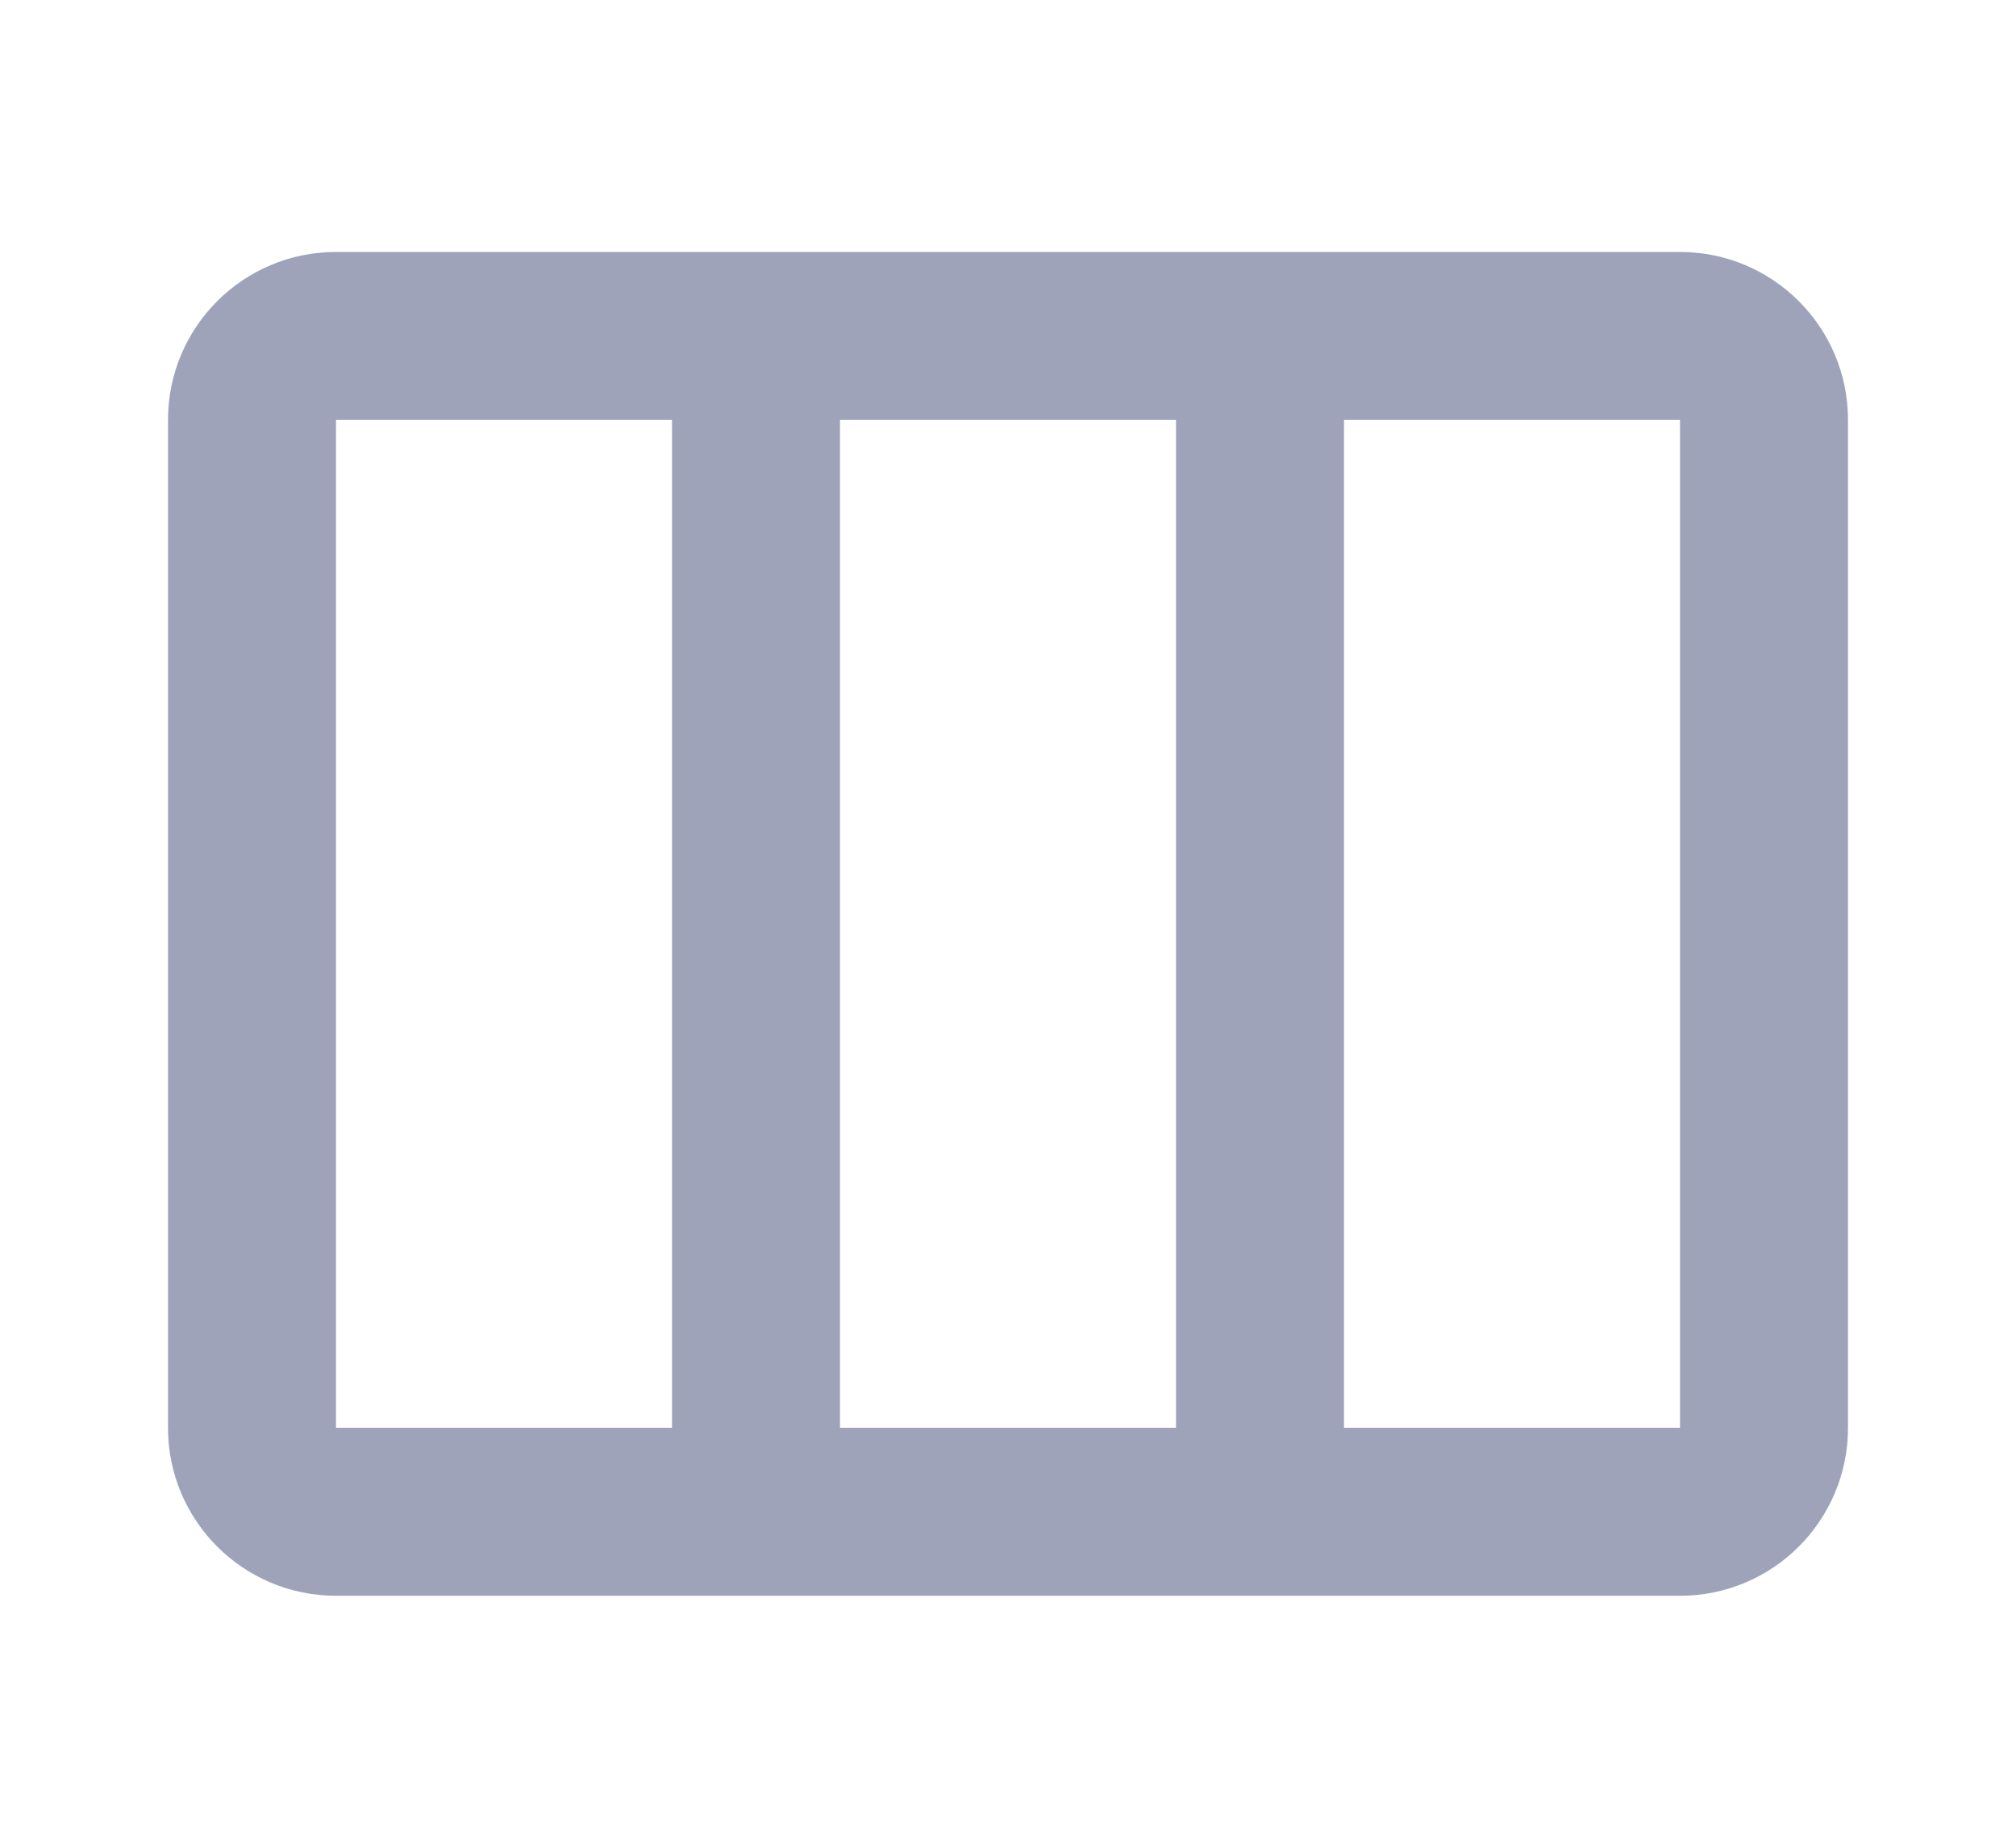 <?xml version="1.0" encoding="UTF-8"?>
<svg width="24px" height="22px" viewBox="0 0 24 22" version="1.1" xmlns="http://www.w3.org/2000/svg" xmlns:xlink="http://www.w3.org/1999/xlink">
    <!-- Generator: Sketch 57.1 (83088) - https://sketch.com -->
    <title>icons/side menu/3 day</title>
    <desc>Created with Sketch.</desc>
    <g id="Symbols" stroke="none" stroke-width="1" fill="none" fill-rule="evenodd">
        <g id="icons/side-menu/3-day" fill="#9EA3BA">
            <path d="M4,19 C2.895,19 2,18.105 2,17 L2,5 C2,3.895 2.895,3 4,3 L20,3 C21.105,3 22,3.895 22,5 L22,17 C22,18.105 21.105,19 20,19 L14,19 L4,19 Z M8,5 L4,5 L4,17 L8,17 L8,5 Z M20,5 L10,5 L10,17 L14,17 L14,5 L16,5 L16,17 L20,17 L20,5 Z" id="Combined-Shape"></path>
        </g>
    </g>
</svg>
